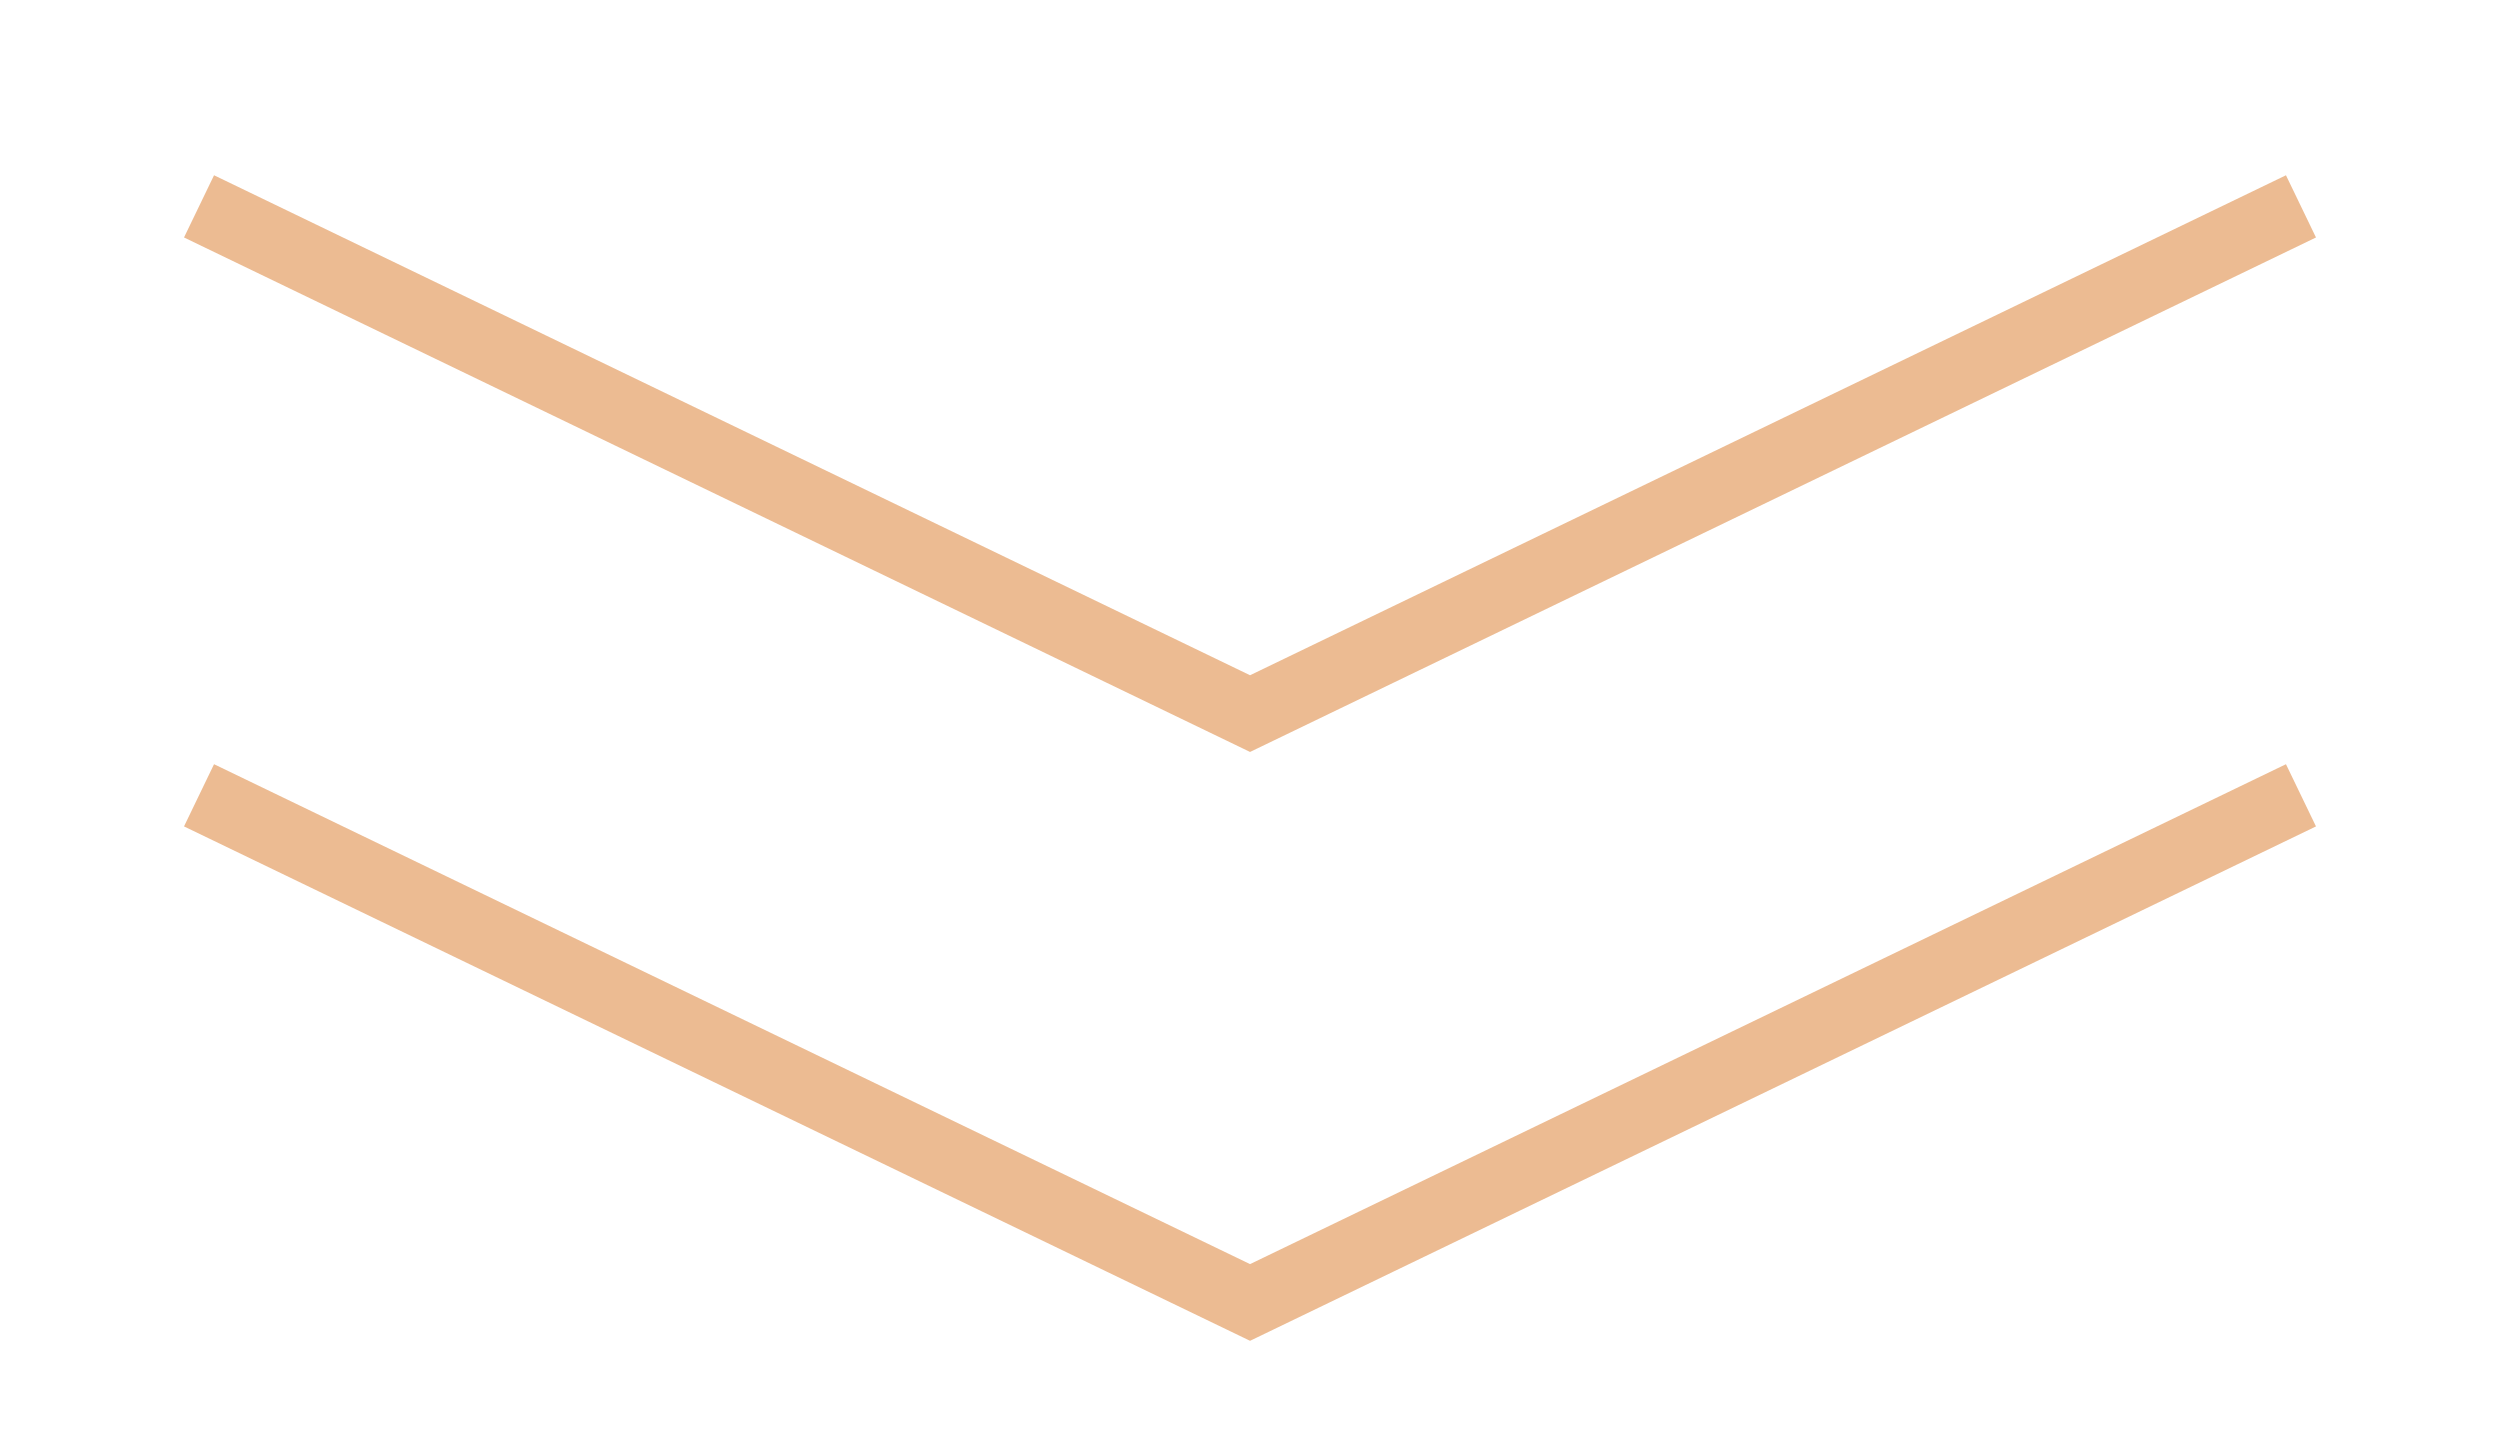 <?xml version="1.0" encoding="utf-8"?>
<!-- Generator: Adobe Illustrator 17.0.0, SVG Export Plug-In . SVG Version: 6.00 Build 0)  -->
<!DOCTYPE svg PUBLIC "-//W3C//DTD SVG 1.1//EN" "http://www.w3.org/Graphics/SVG/1.1/DTD/svg11.dtd">
<svg version="1.1" id="圖層_1" xmlns="http://www.w3.org/2000/svg" xmlns:xlink="http://www.w3.org/1999/xlink" x="0px" y="0px"
	 width="31.667px" height="18.333px" viewBox="26.333 5.083 31.667 18.333" enable-background="new 26.333 5.083 31.667 18.333"
	 xml:space="preserve">
<polyline opacity="0.7" fill="none" stroke="#E59F65" stroke-width="0.875" stroke-miterlimit="10" enable-background="new    " points="
	55.479,7.697 42.167,14.122 28.854,7.697 "/>
<polyline opacity="0.7" fill="none" stroke="#E59F65" stroke-width="0.875" stroke-miterlimit="10" enable-background="new    " points="
	55.479,15.157 42.167,21.581 28.854,15.157 "/>
</svg>
